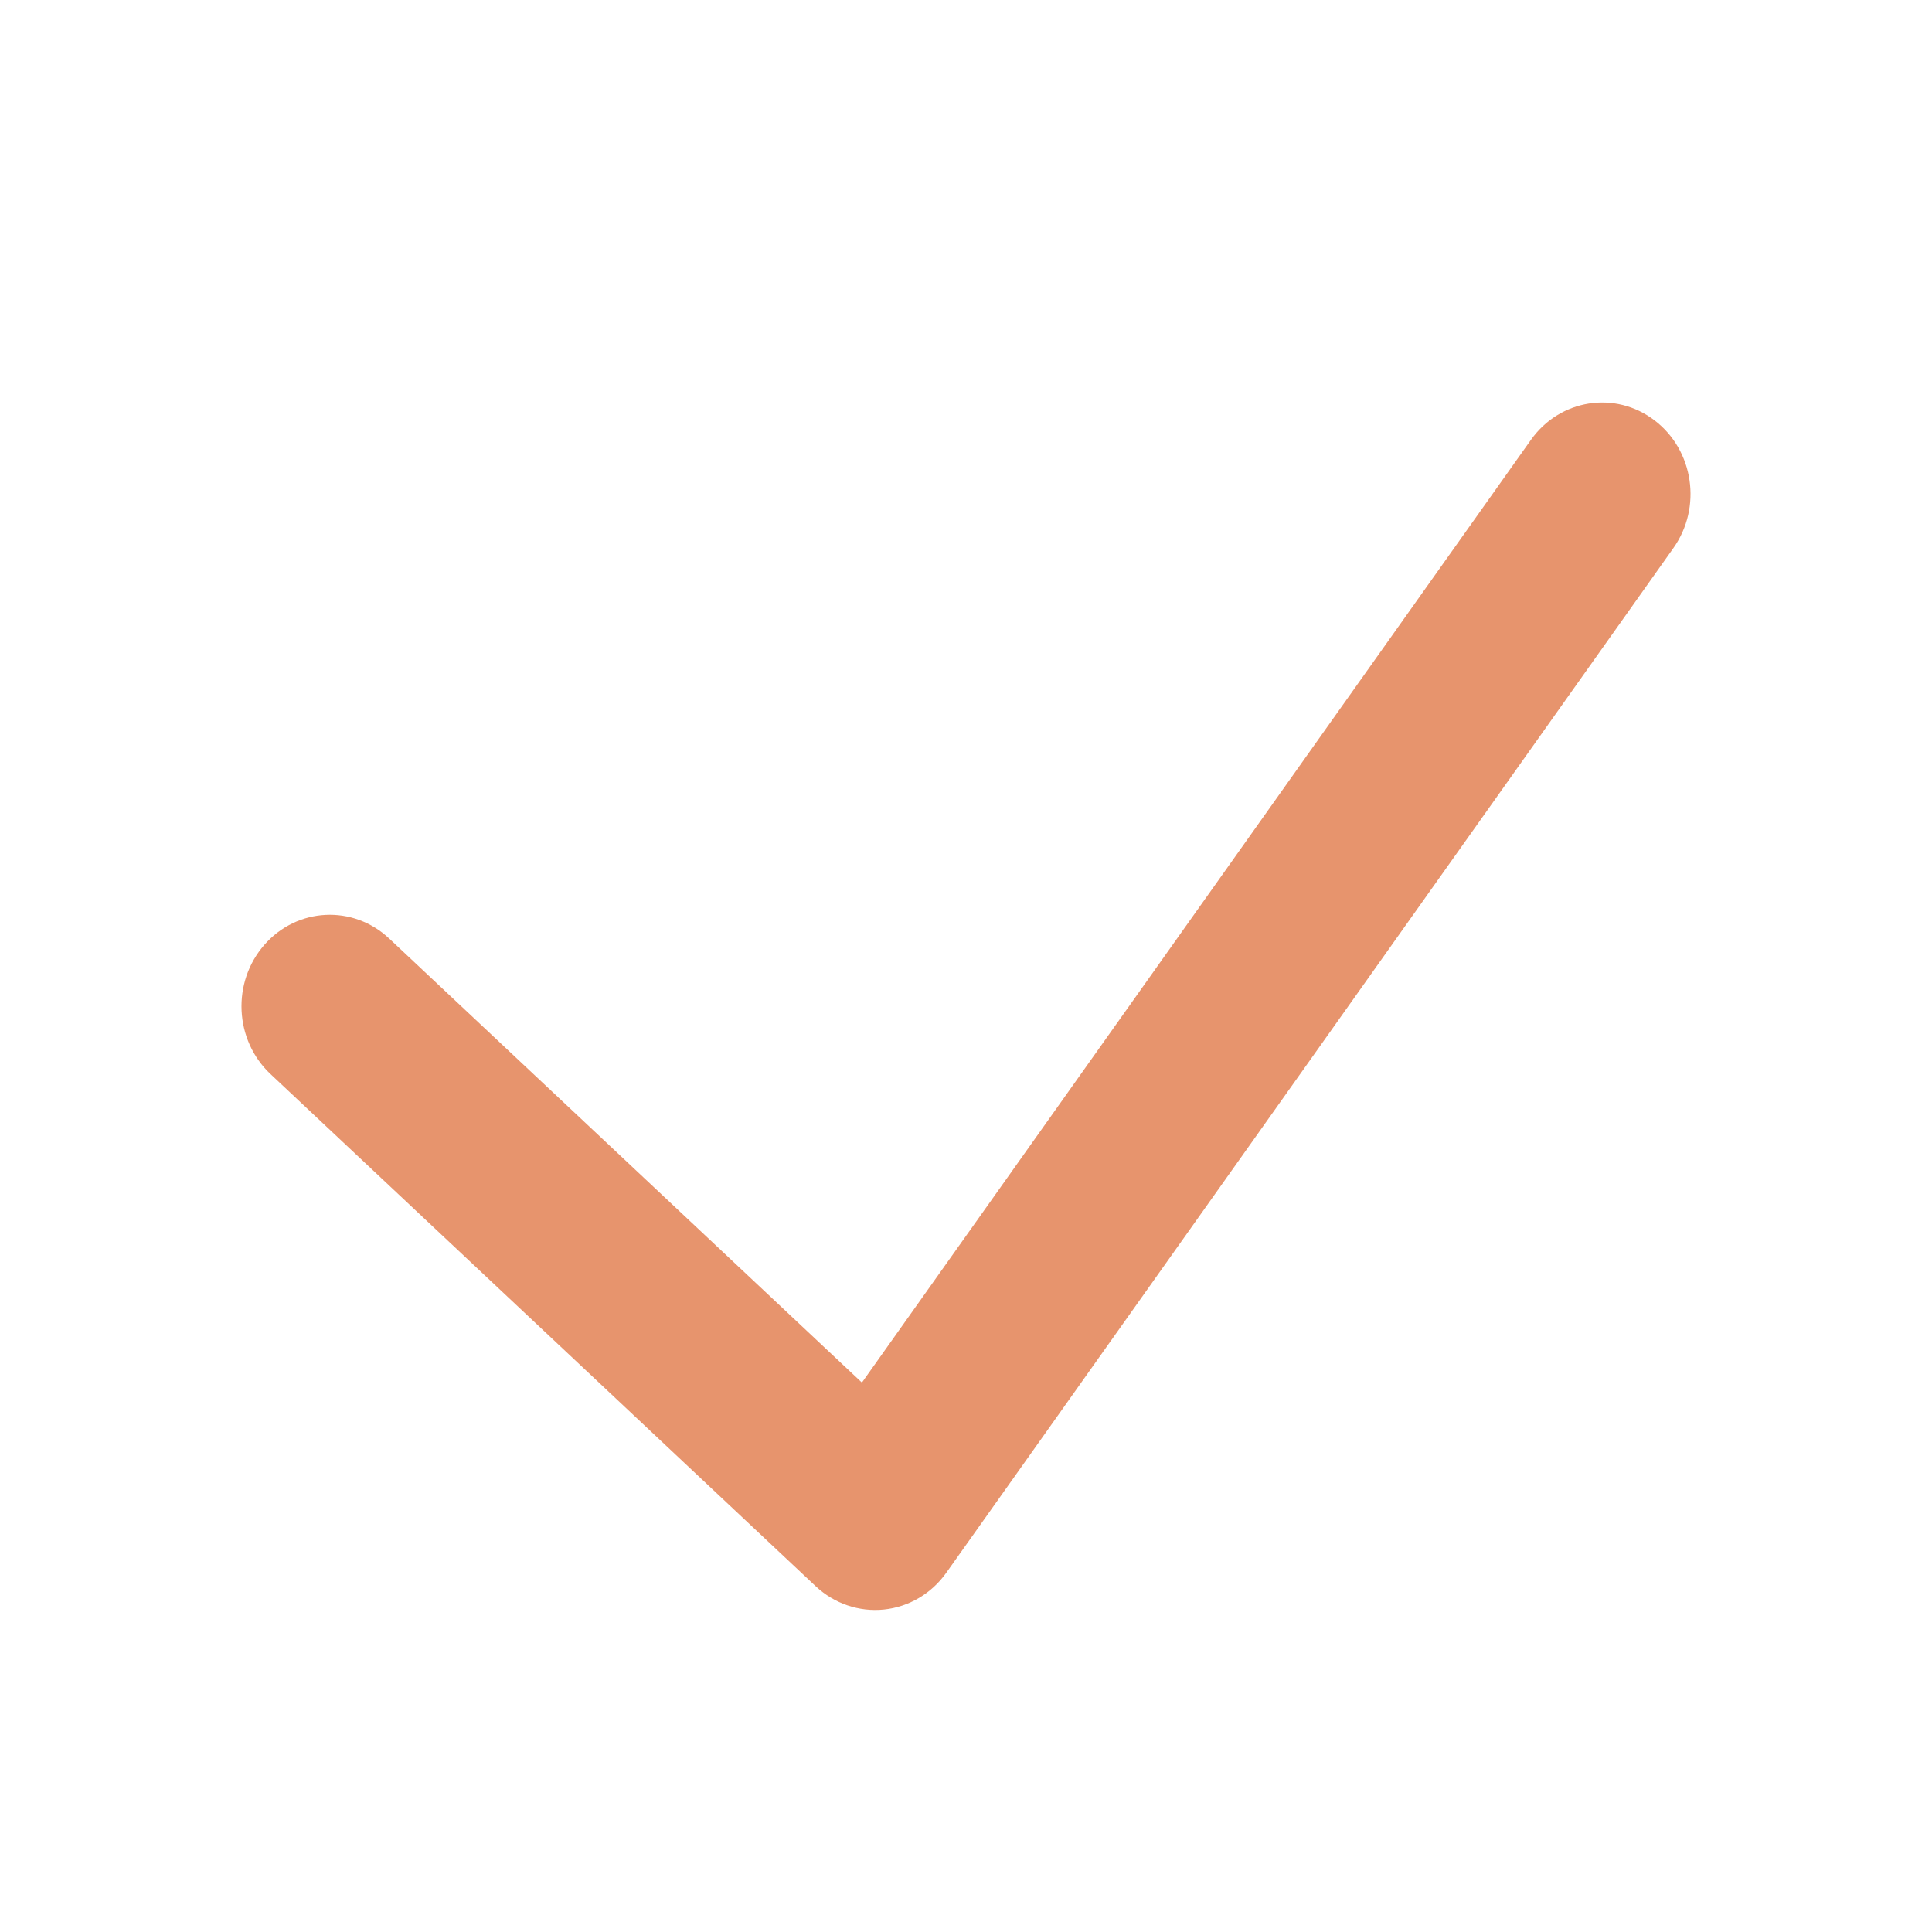 <svg width="24" height="24" viewBox="0 0 24 24" fill="none" xmlns="http://www.w3.org/2000/svg">
<path fill-rule="evenodd" clip-rule="evenodd" d="M20.552 5.221C21.041 5.592 21.146 6.303 20.787 6.809L11.756 19.536C11.572 19.796 11.29 19.962 10.981 19.994C10.672 20.026 10.364 19.921 10.133 19.705L3.36 13.342C2.911 12.92 2.877 12.201 3.285 11.736C3.692 11.272 4.386 11.237 4.835 11.659L10.707 17.175L19.018 5.464C19.377 4.958 20.064 4.849 20.552 5.221Z" fill="#E7946D"/>
</svg>
